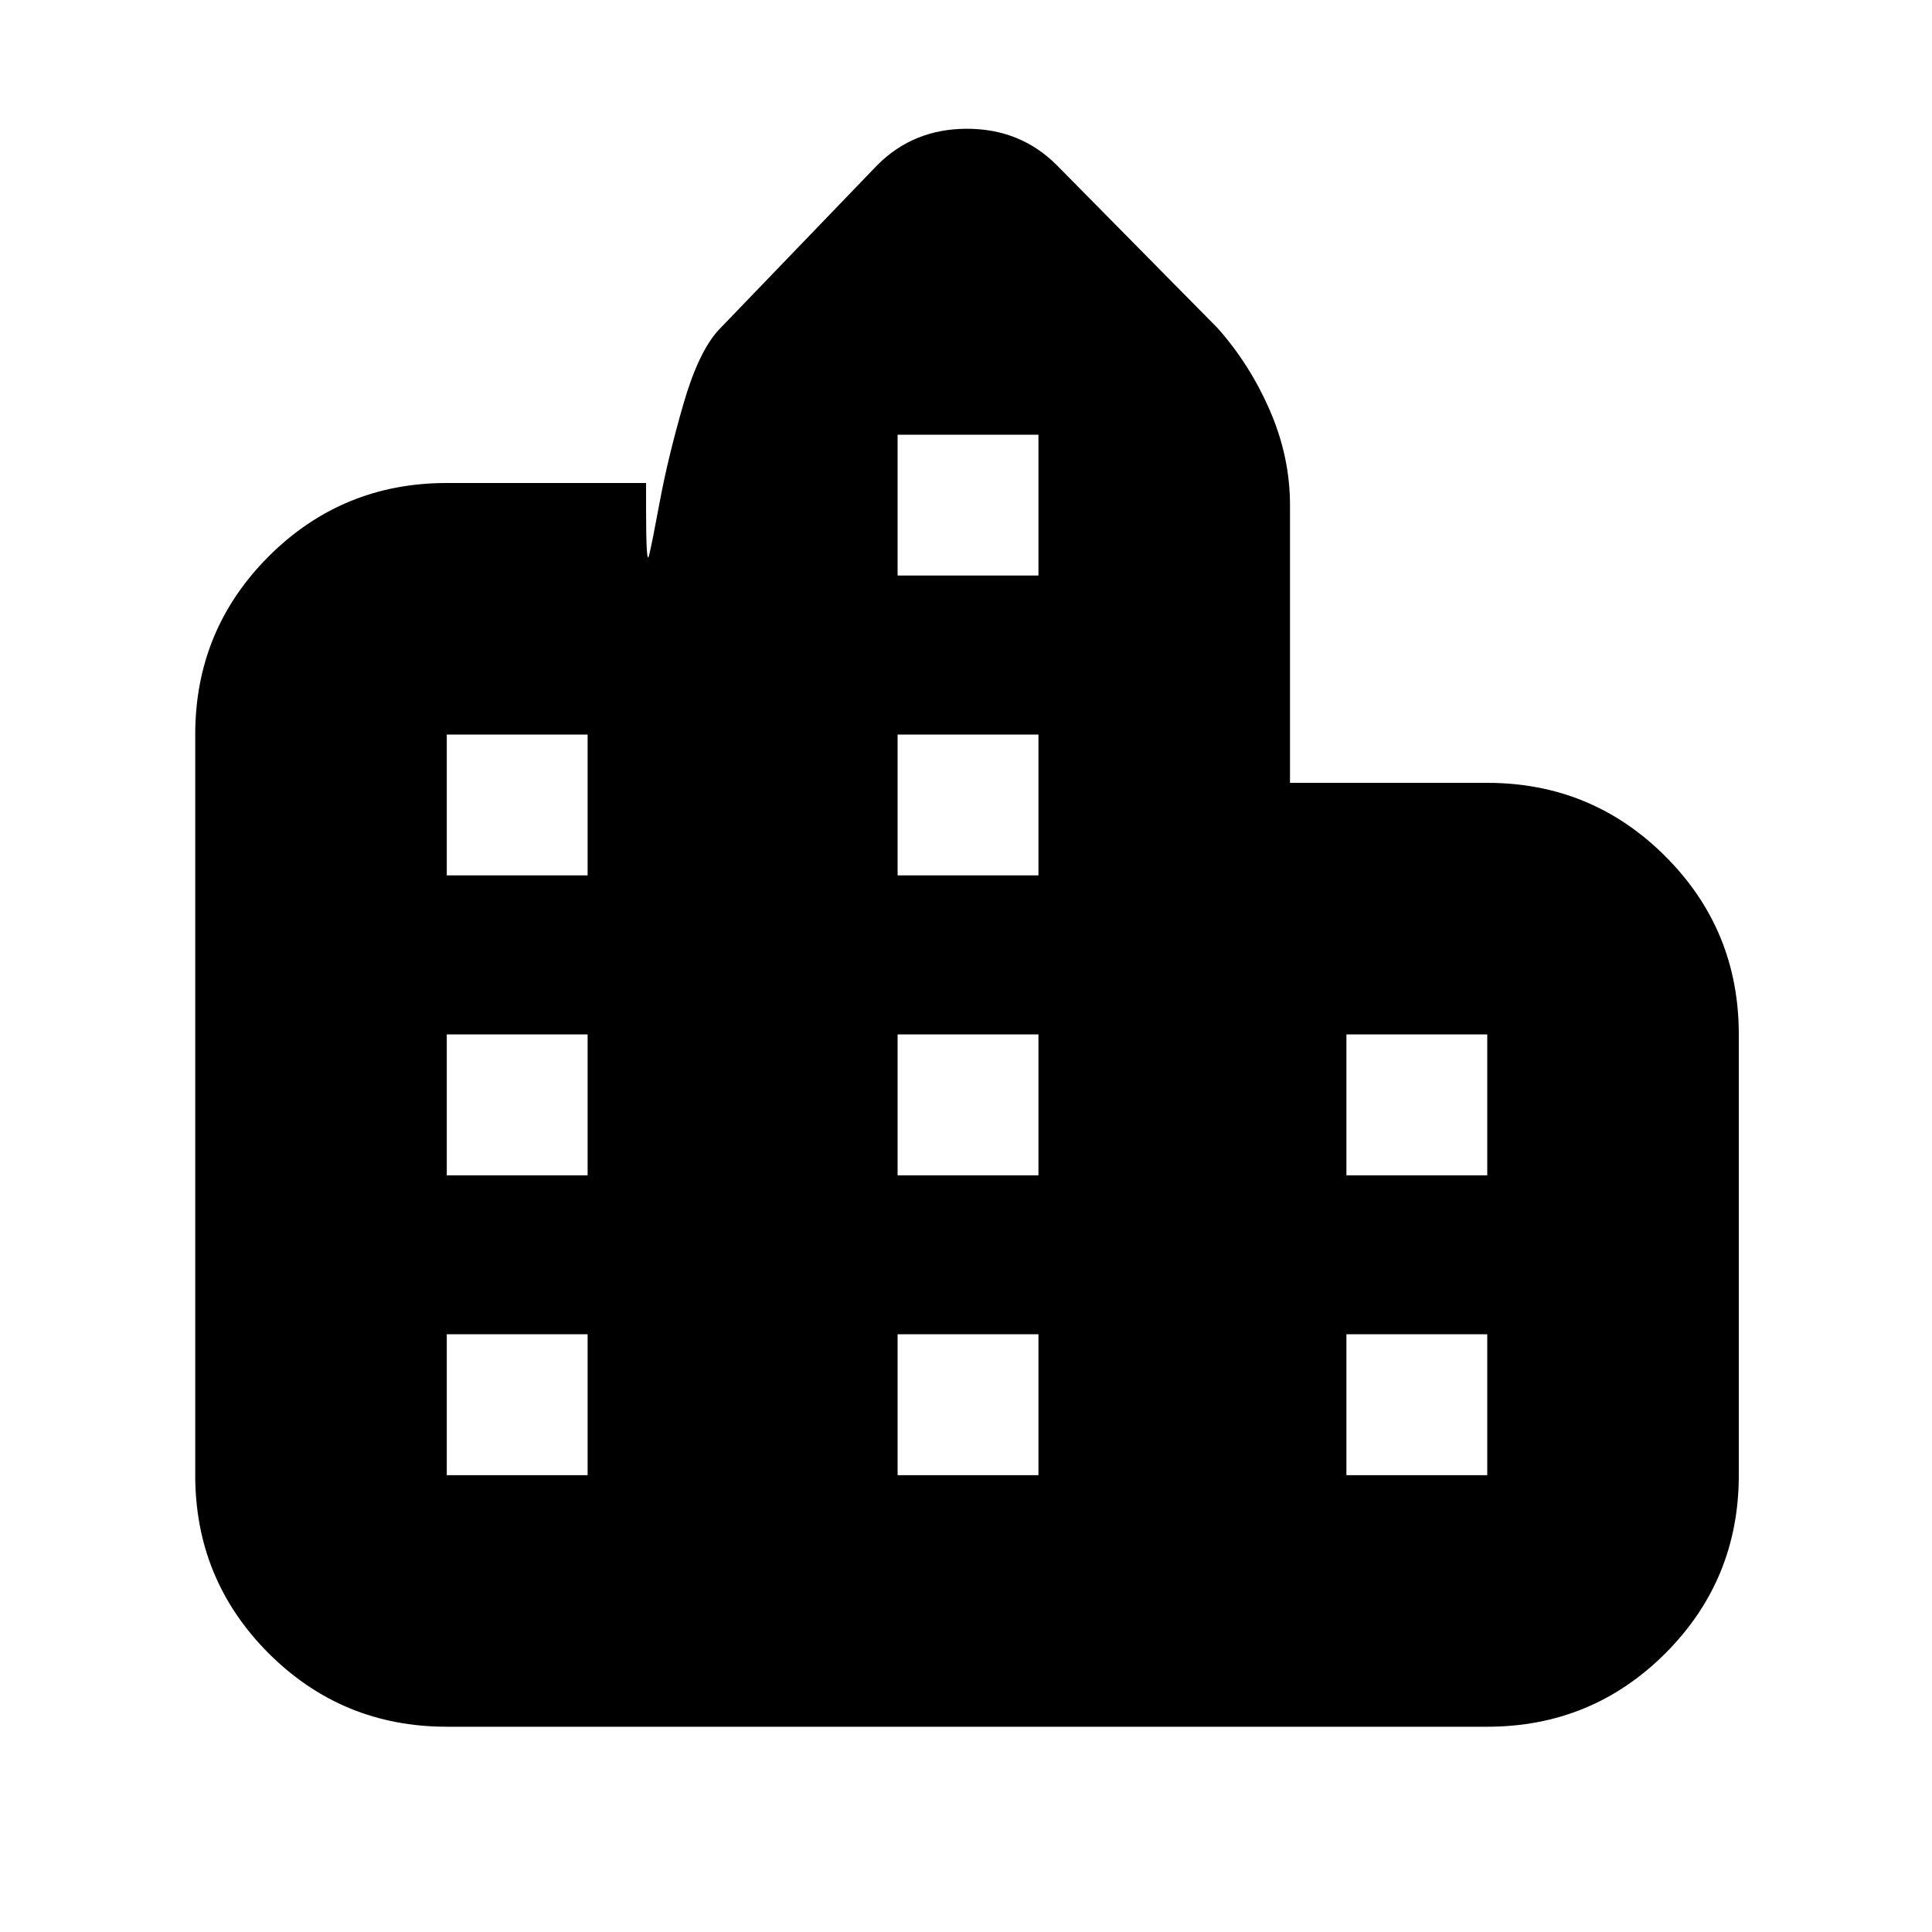 <svg xmlns="http://www.w3.org/2000/svg" height="20" width="20"><path d="M4.625 17.875Q3.542 17.875 2.781 17.115Q2.021 16.354 2.021 15.271V7.604Q2.021 6.521 2.781 5.76Q3.542 5 4.625 5H6.688V5.25Q6.688 5.875 6.719 5.75Q6.75 5.625 6.833 5.177Q6.917 4.729 7.073 4.188Q7.229 3.646 7.438 3.417L9.083 1.708Q9.458 1.333 10.01 1.333Q10.562 1.333 10.938 1.708L12.604 3.396Q12.938 3.771 13.146 4.25Q13.354 4.729 13.354 5.229V8.104H15.396Q16.479 8.104 17.24 8.865Q18 9.625 18 10.708V15.271Q18 16.354 17.24 17.115Q16.479 17.875 15.396 17.875ZM4.625 15.271H6.083V13.812H4.625ZM4.625 12.167H6.083V10.708H4.625ZM4.625 9.062H6.083V7.604H4.625ZM9.292 15.271H10.75V13.812H9.292ZM9.292 12.167H10.75V10.708H9.292ZM9.292 9.062H10.75V7.604H9.292ZM9.292 5.958H10.75V4.5H9.292ZM13.938 15.271H15.396V13.812H13.938ZM13.938 12.167H15.396V10.708H13.938Z"/></svg>